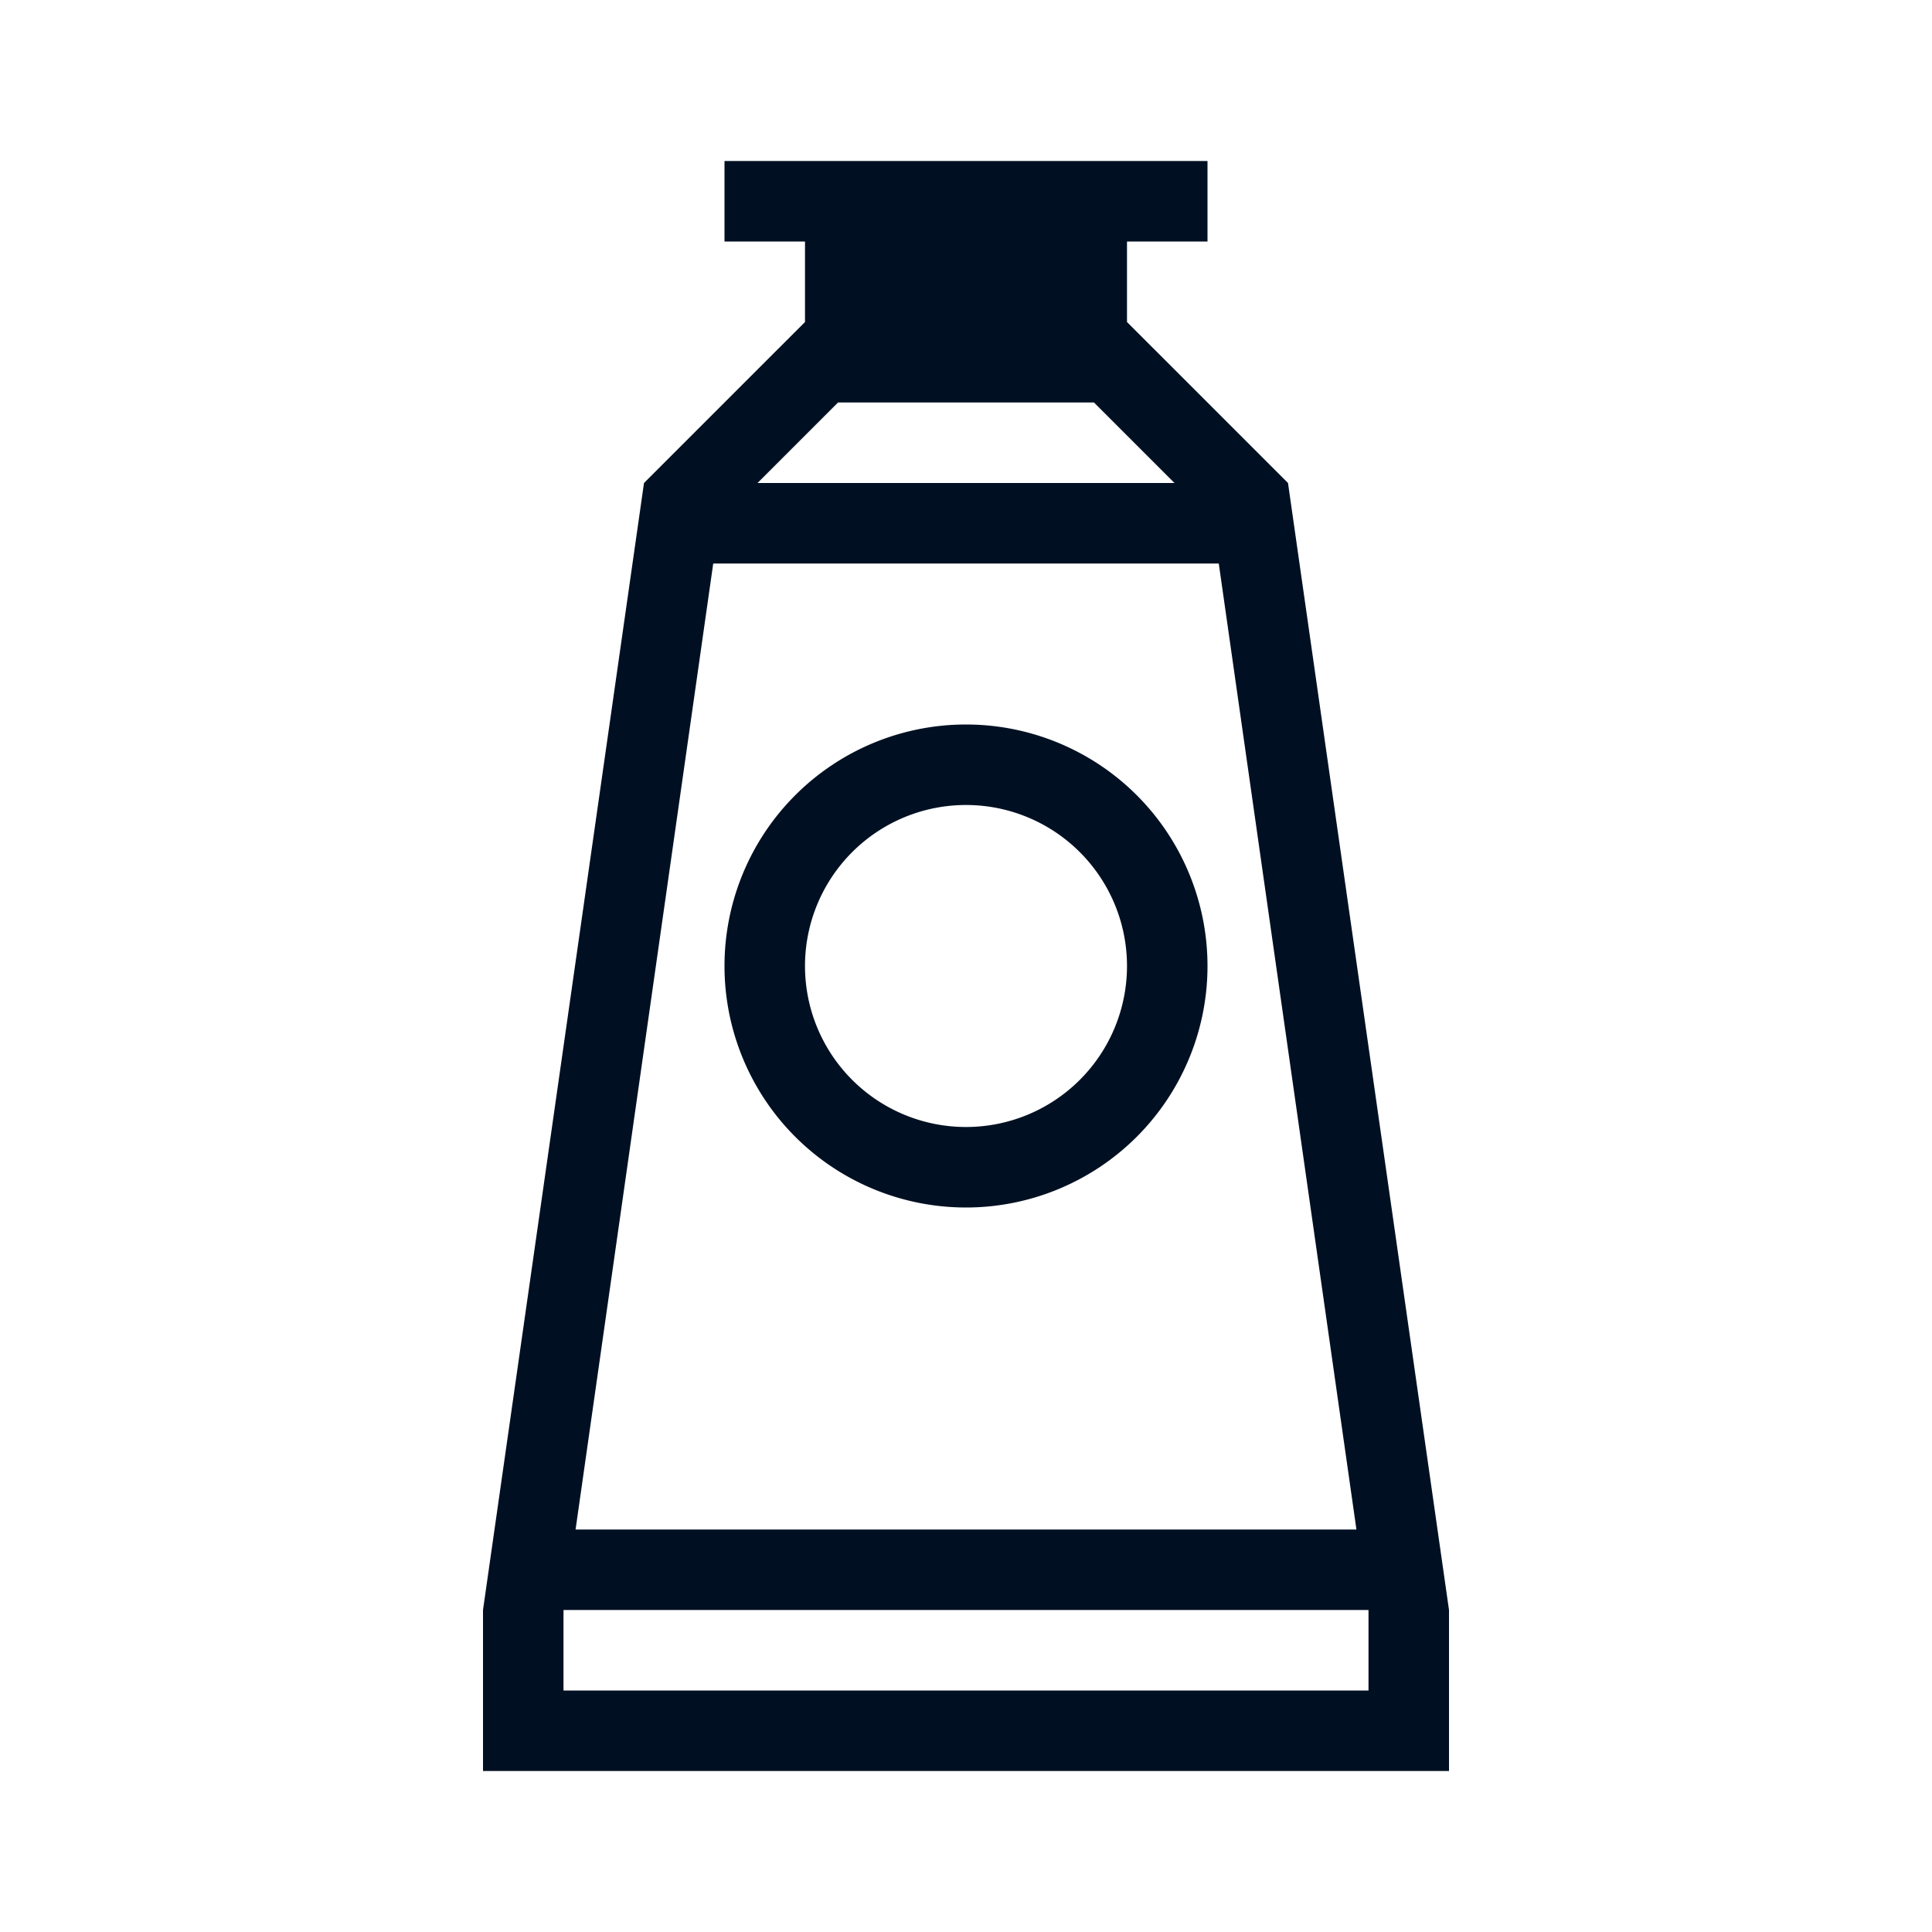 <svg class="icon-tube" xmlns="http://www.w3.org/2000/svg" viewBox="0 0 24 24"><path d="M16,6,14,4V3h1V2H9V3h1V4L8,6,6,20v2H18V20ZM10.41,5h3.18l1,1H9.41ZM8.86,7h6.28l1.71,12H7.15ZM17,21H7V20H17v1Z" style="fill:#001022"/><path d="M12,10a2,2,0,1,1-2,2,2,2,0,0,1,2-2Zm0-1a3,3,0,1,0,3,3,3,3,0,0,0-3-3Z" style="fill:#001022"/></svg>